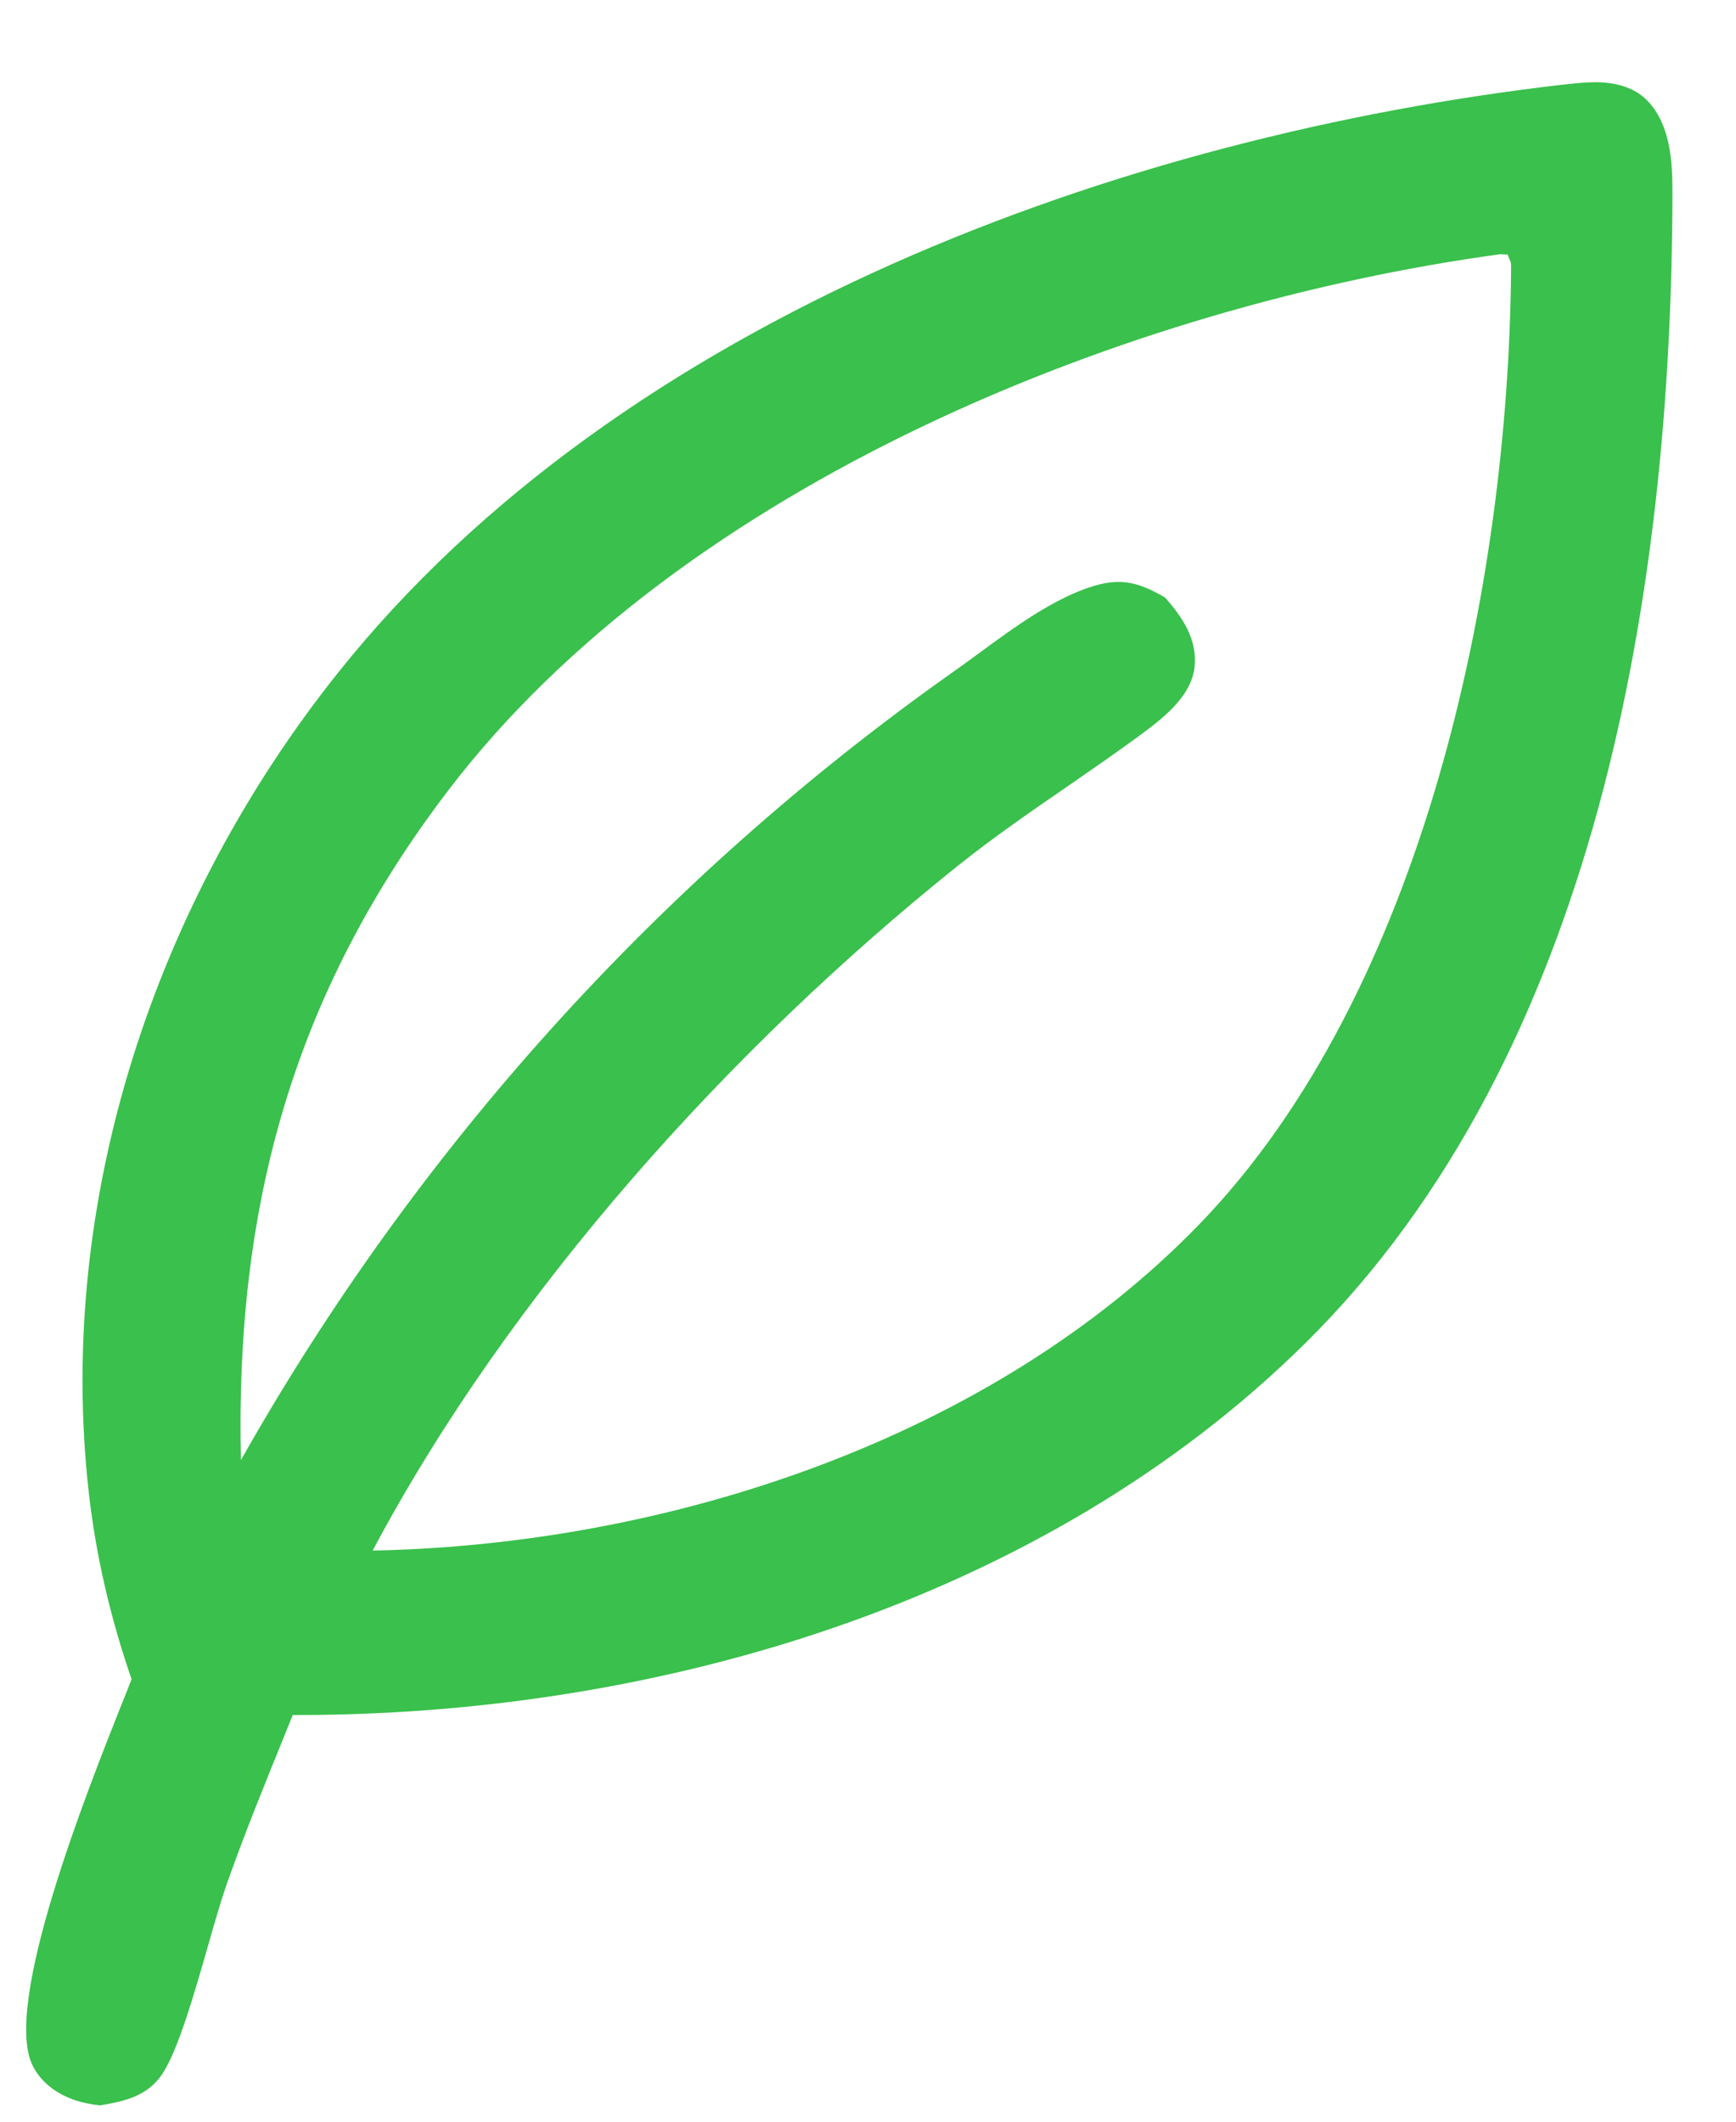 <svg width="18" height="22" viewBox="0 0 18 22" fill="none" xmlns="http://www.w3.org/2000/svg">
<path d="M16.223 0.876L16.201 0.878C11.643 1.405 6.453 3.28 3.507 6.973C1.613 9.346 0.579 12.432 0.92 15.472C0.995 16.139 1.146 16.777 1.364 17.412C1.34 17.475 1.31 17.551 1.275 17.637C0.901 18.577 0.032 20.762 0.334 21.409C0.422 21.596 0.6 21.721 0.793 21.782C0.873 21.807 0.953 21.822 1.036 21.831C1.291 21.789 1.527 21.736 1.681 21.508C1.846 21.262 2.015 20.672 2.159 20.168C2.228 19.927 2.292 19.706 2.346 19.55C2.534 19.018 2.746 18.495 2.959 17.973C2.96 17.97 2.96 17.968 2.961 17.966C2.986 17.905 3.011 17.844 3.036 17.783C6.794 17.794 10.809 16.617 13.528 13.934C16.569 10.933 17.335 6.094 17.341 1.999C17.342 1.676 17.32 1.293 17.083 1.046C16.938 0.894 16.72 0.848 16.517 0.853C16.419 0.855 16.321 0.865 16.223 0.876ZM15.556 2.636L15.632 2.64C15.635 2.648 15.638 2.655 15.64 2.661C15.645 2.673 15.649 2.682 15.652 2.689C15.666 2.721 15.668 2.727 15.668 2.777C15.644 6.062 14.764 10.291 12.433 12.697C10.274 14.925 6.922 16.018 3.864 16.078C5.288 13.4 7.577 10.86 9.937 8.973C10.302 8.682 10.684 8.418 11.067 8.155C11.313 7.985 11.559 7.815 11.801 7.638C12.036 7.465 12.352 7.232 12.386 6.917C12.416 6.628 12.262 6.403 12.081 6.196C11.827 6.049 11.641 5.988 11.351 6.073C10.94 6.194 10.525 6.498 10.151 6.773C10.052 6.846 9.955 6.917 9.863 6.981C6.836 9.124 4.321 11.911 2.498 15.14C2.437 12.513 3.035 10.312 4.646 8.198C7.064 5.026 11.693 3.162 15.556 2.636Z" fill="#3AC04C"/>
</svg>
